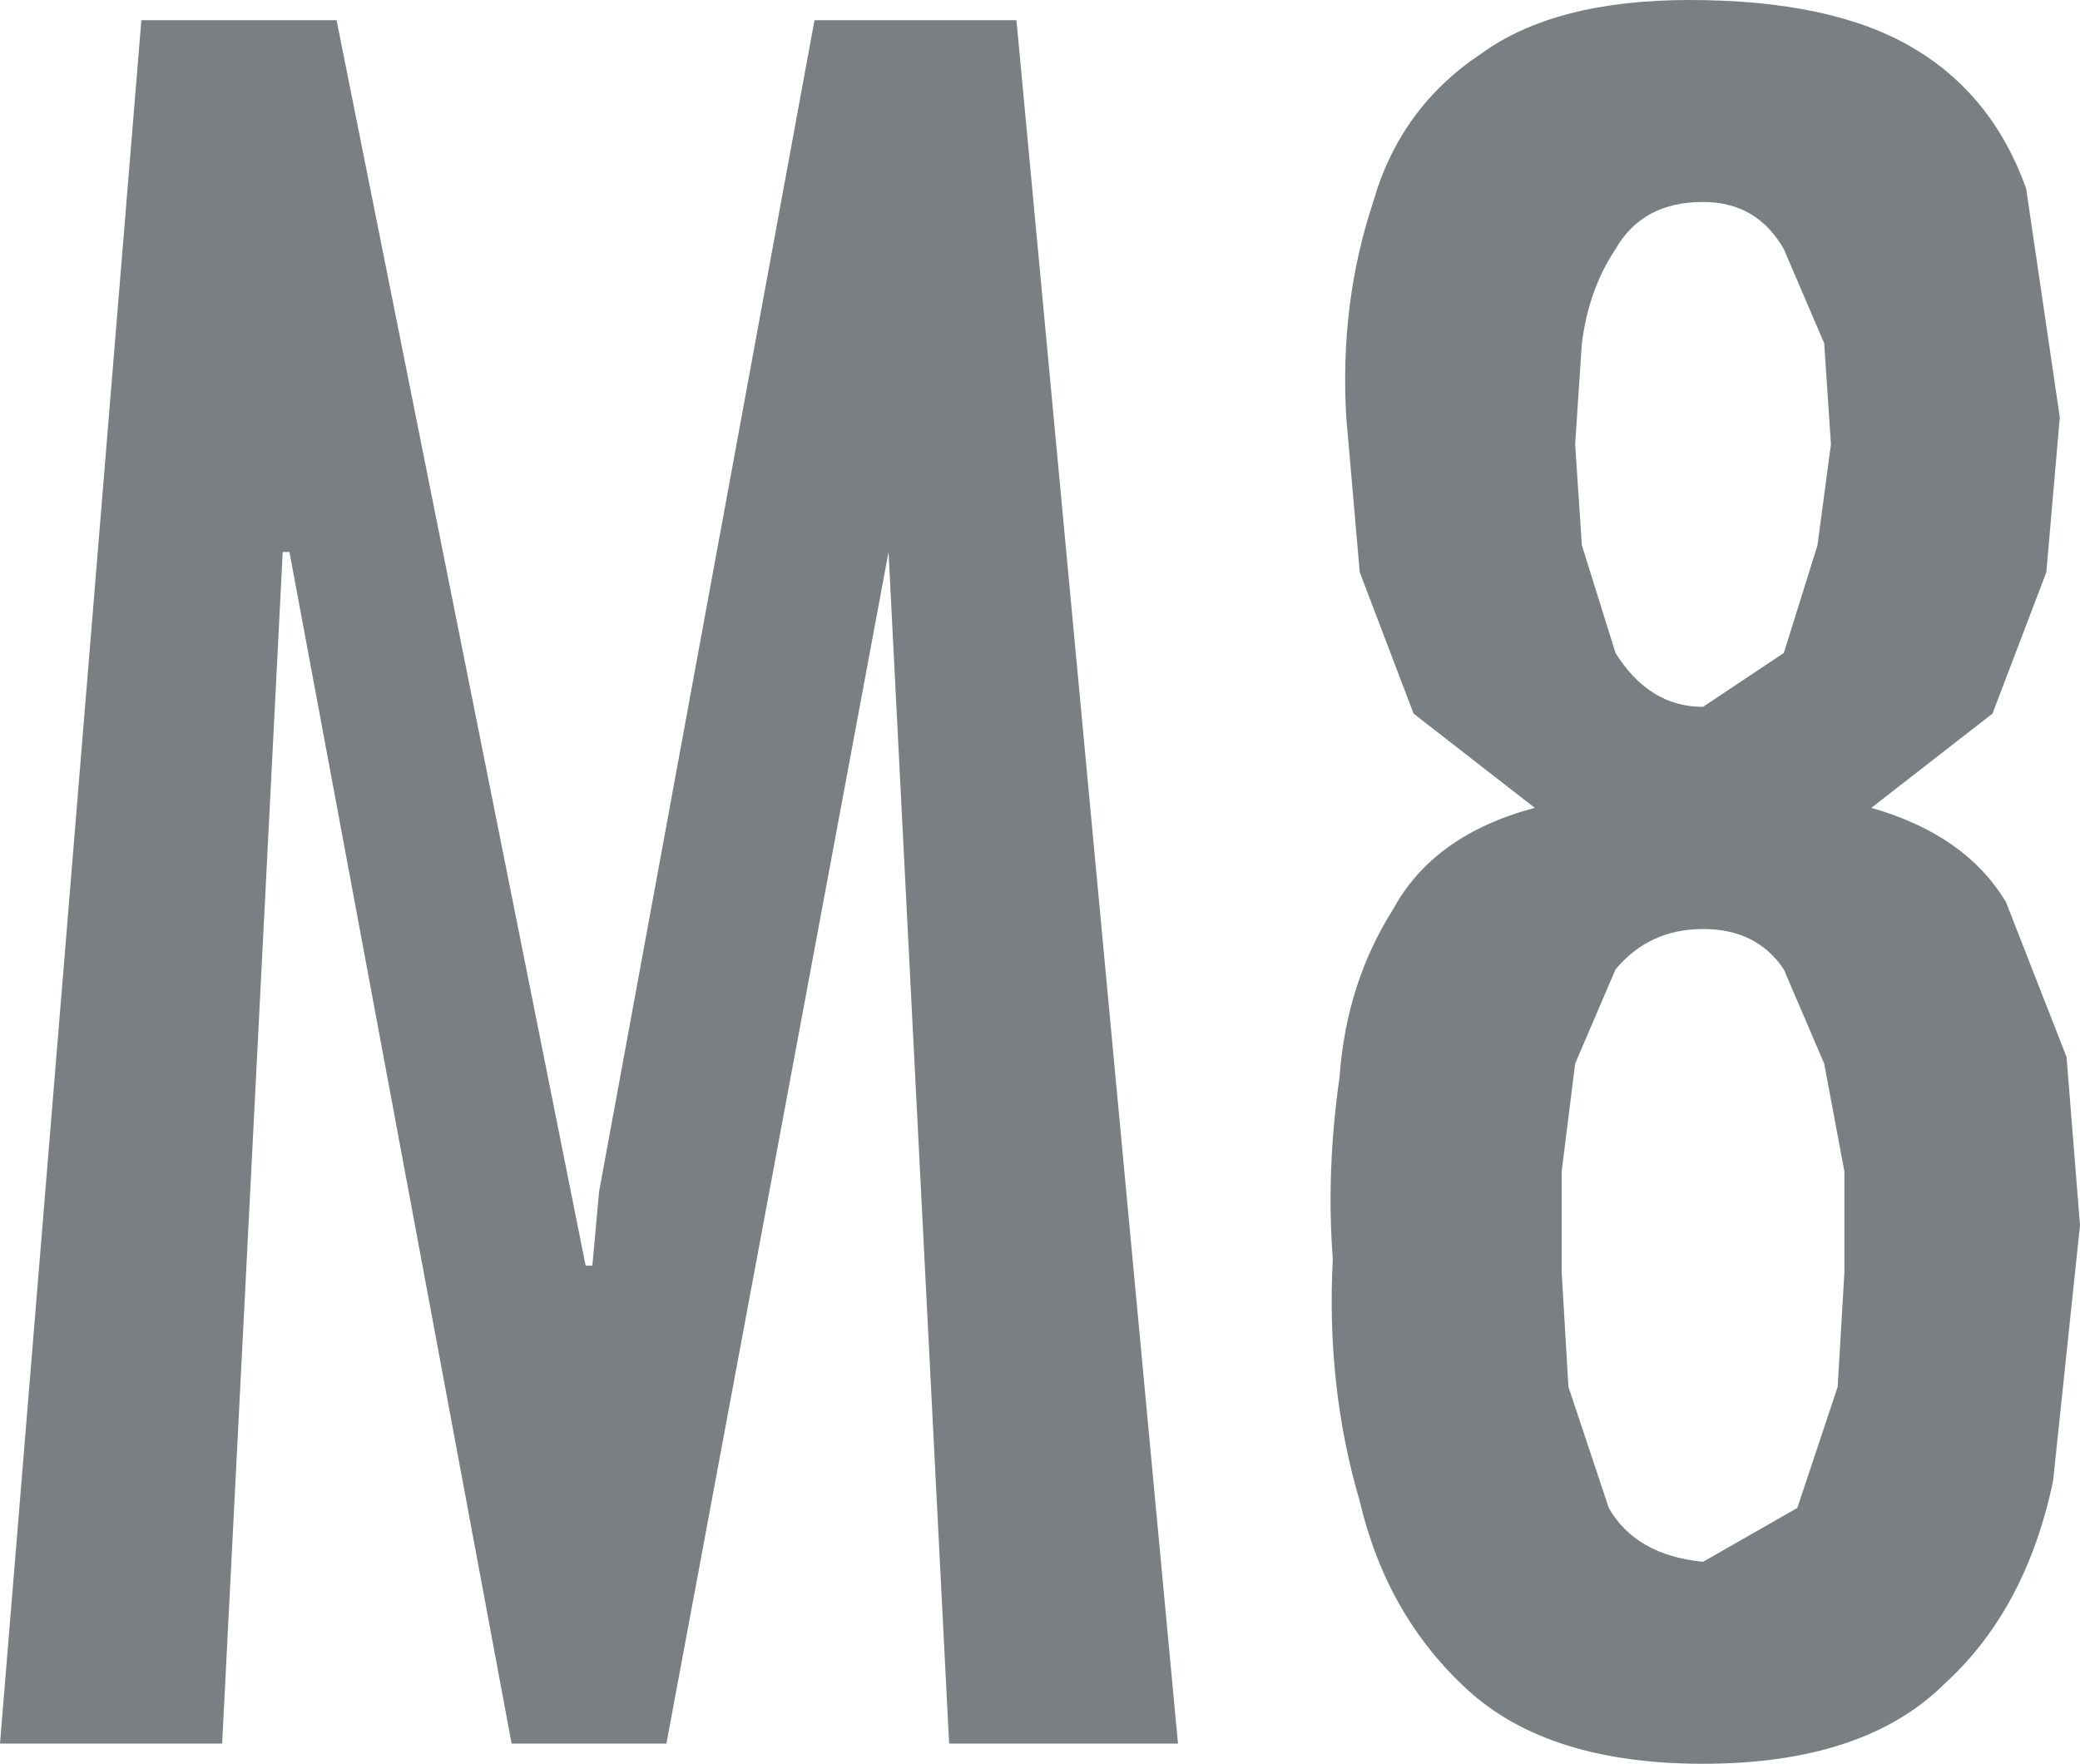 <?xml version="1.0" encoding="UTF-8" standalone="no"?>
<svg xmlns:ffdec="https://www.free-decompiler.com/flash" xmlns:xlink="http://www.w3.org/1999/xlink" ffdec:objectType="shape" height="13.1px" width="15.45px" xmlns="http://www.w3.org/2000/svg">
  <g transform="matrix(1.0, 0.0, 0.0, 1.0, 0.0, 0.0)">
    <path d="M6.05 0.15 L7.55 0.15 8.75 12.95 7.05 12.95 6.6 4.1 4.95 12.95 3.8 12.95 2.15 4.1 2.1 4.1 1.65 12.95 0.0 12.95 1.05 0.15 2.5 0.15 4.35 9.4 4.4 9.4 4.45 8.85 6.05 0.15 M13.7 8.7 L13.55 7.9 13.25 7.2 Q13.05 6.9 12.65 6.9 12.25 6.9 12.0 7.2 L11.7 7.9 11.6 8.7 11.6 9.45 11.65 10.3 11.95 11.2 Q12.15 11.55 12.65 11.6 L13.35 11.2 13.65 10.3 13.7 9.45 13.7 8.7 M13.55 2.55 L13.25 1.85 Q13.05 1.5 12.65 1.5 12.2 1.5 12.0 1.85 11.8 2.15 11.75 2.55 L11.7 3.3 11.75 4.05 12.0 4.85 Q12.25 5.25 12.65 5.25 L13.25 4.85 13.5 4.05 13.6 3.3 13.55 2.55 M15.3 3.1 L15.2 4.25 14.8 5.3 13.9 6.0 Q14.6 6.2 14.9 6.7 L15.35 7.85 15.45 9.1 15.25 11.0 Q15.05 11.95 14.45 12.5 13.85 13.1 12.65 13.1 11.5 13.1 10.9 12.55 10.3 12.0 10.1 11.15 9.85 10.3 9.9 9.35 9.85 8.7 9.95 8.0 10.0 7.3 10.35 6.75 10.65 6.2 11.4 6.0 L10.5 5.3 10.1 4.25 10.0 3.1 Q9.95 2.25 10.2 1.5 10.4 0.8 11.0 0.4 11.55 0.0 12.55 0.0 13.6 0.0 14.2 0.35 14.8 0.7 15.05 1.4 L15.3 3.1" fill="#7a7f83" fill-rule="evenodd" stroke="none"/>
  </g>
</svg>

